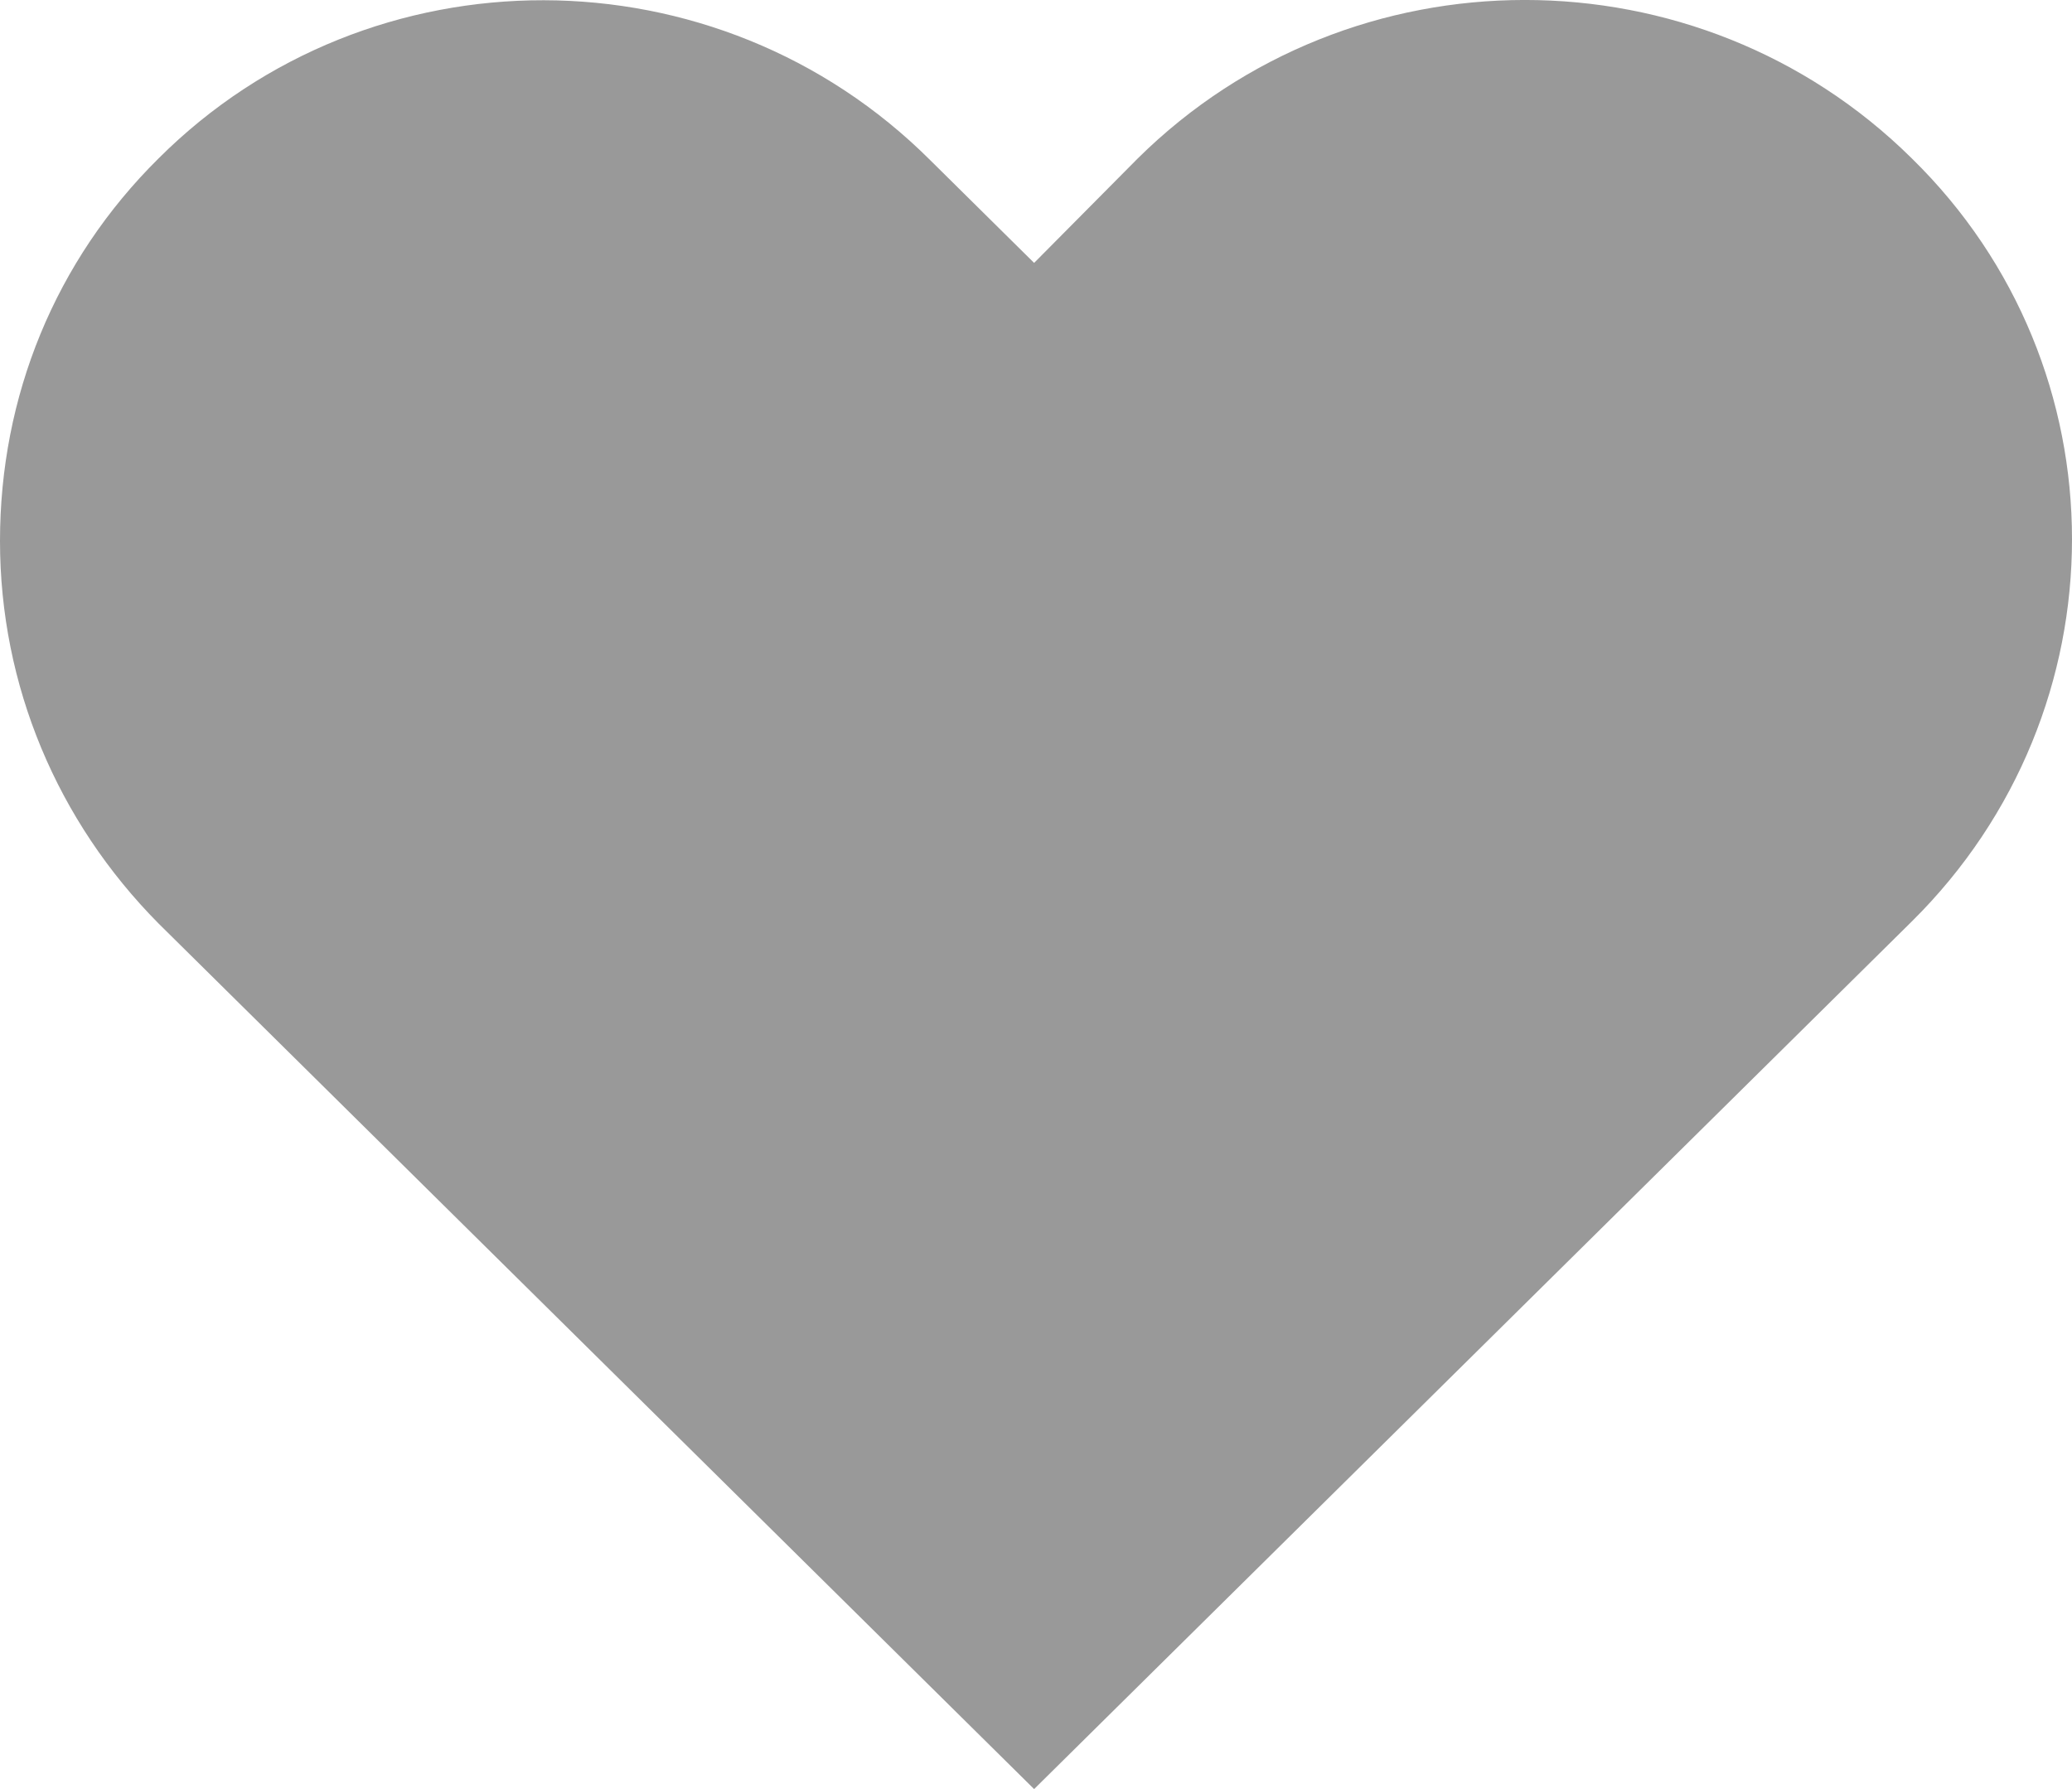 <svg xmlns="http://www.w3.org/2000/svg" width="22" height="19" viewBox="0 0 22 19" fill="none">
    <path fill-rule="evenodd" clip-rule="evenodd"
          d="M20.299 1.682C22.567 3.902 22.567 7.543 20.299 9.786L10.98 19L1.684 9.808C0.606 8.72 0 7.277 0 5.745C0 4.213 0.584 2.77 1.684 1.682C3.93 -0.561 7.612 -0.561 9.88 1.704L10.98 2.792L12.081 1.682C14.349 -0.561 18.031 -0.561 20.299 1.682Z"
          fill="#999999"/>
</svg>